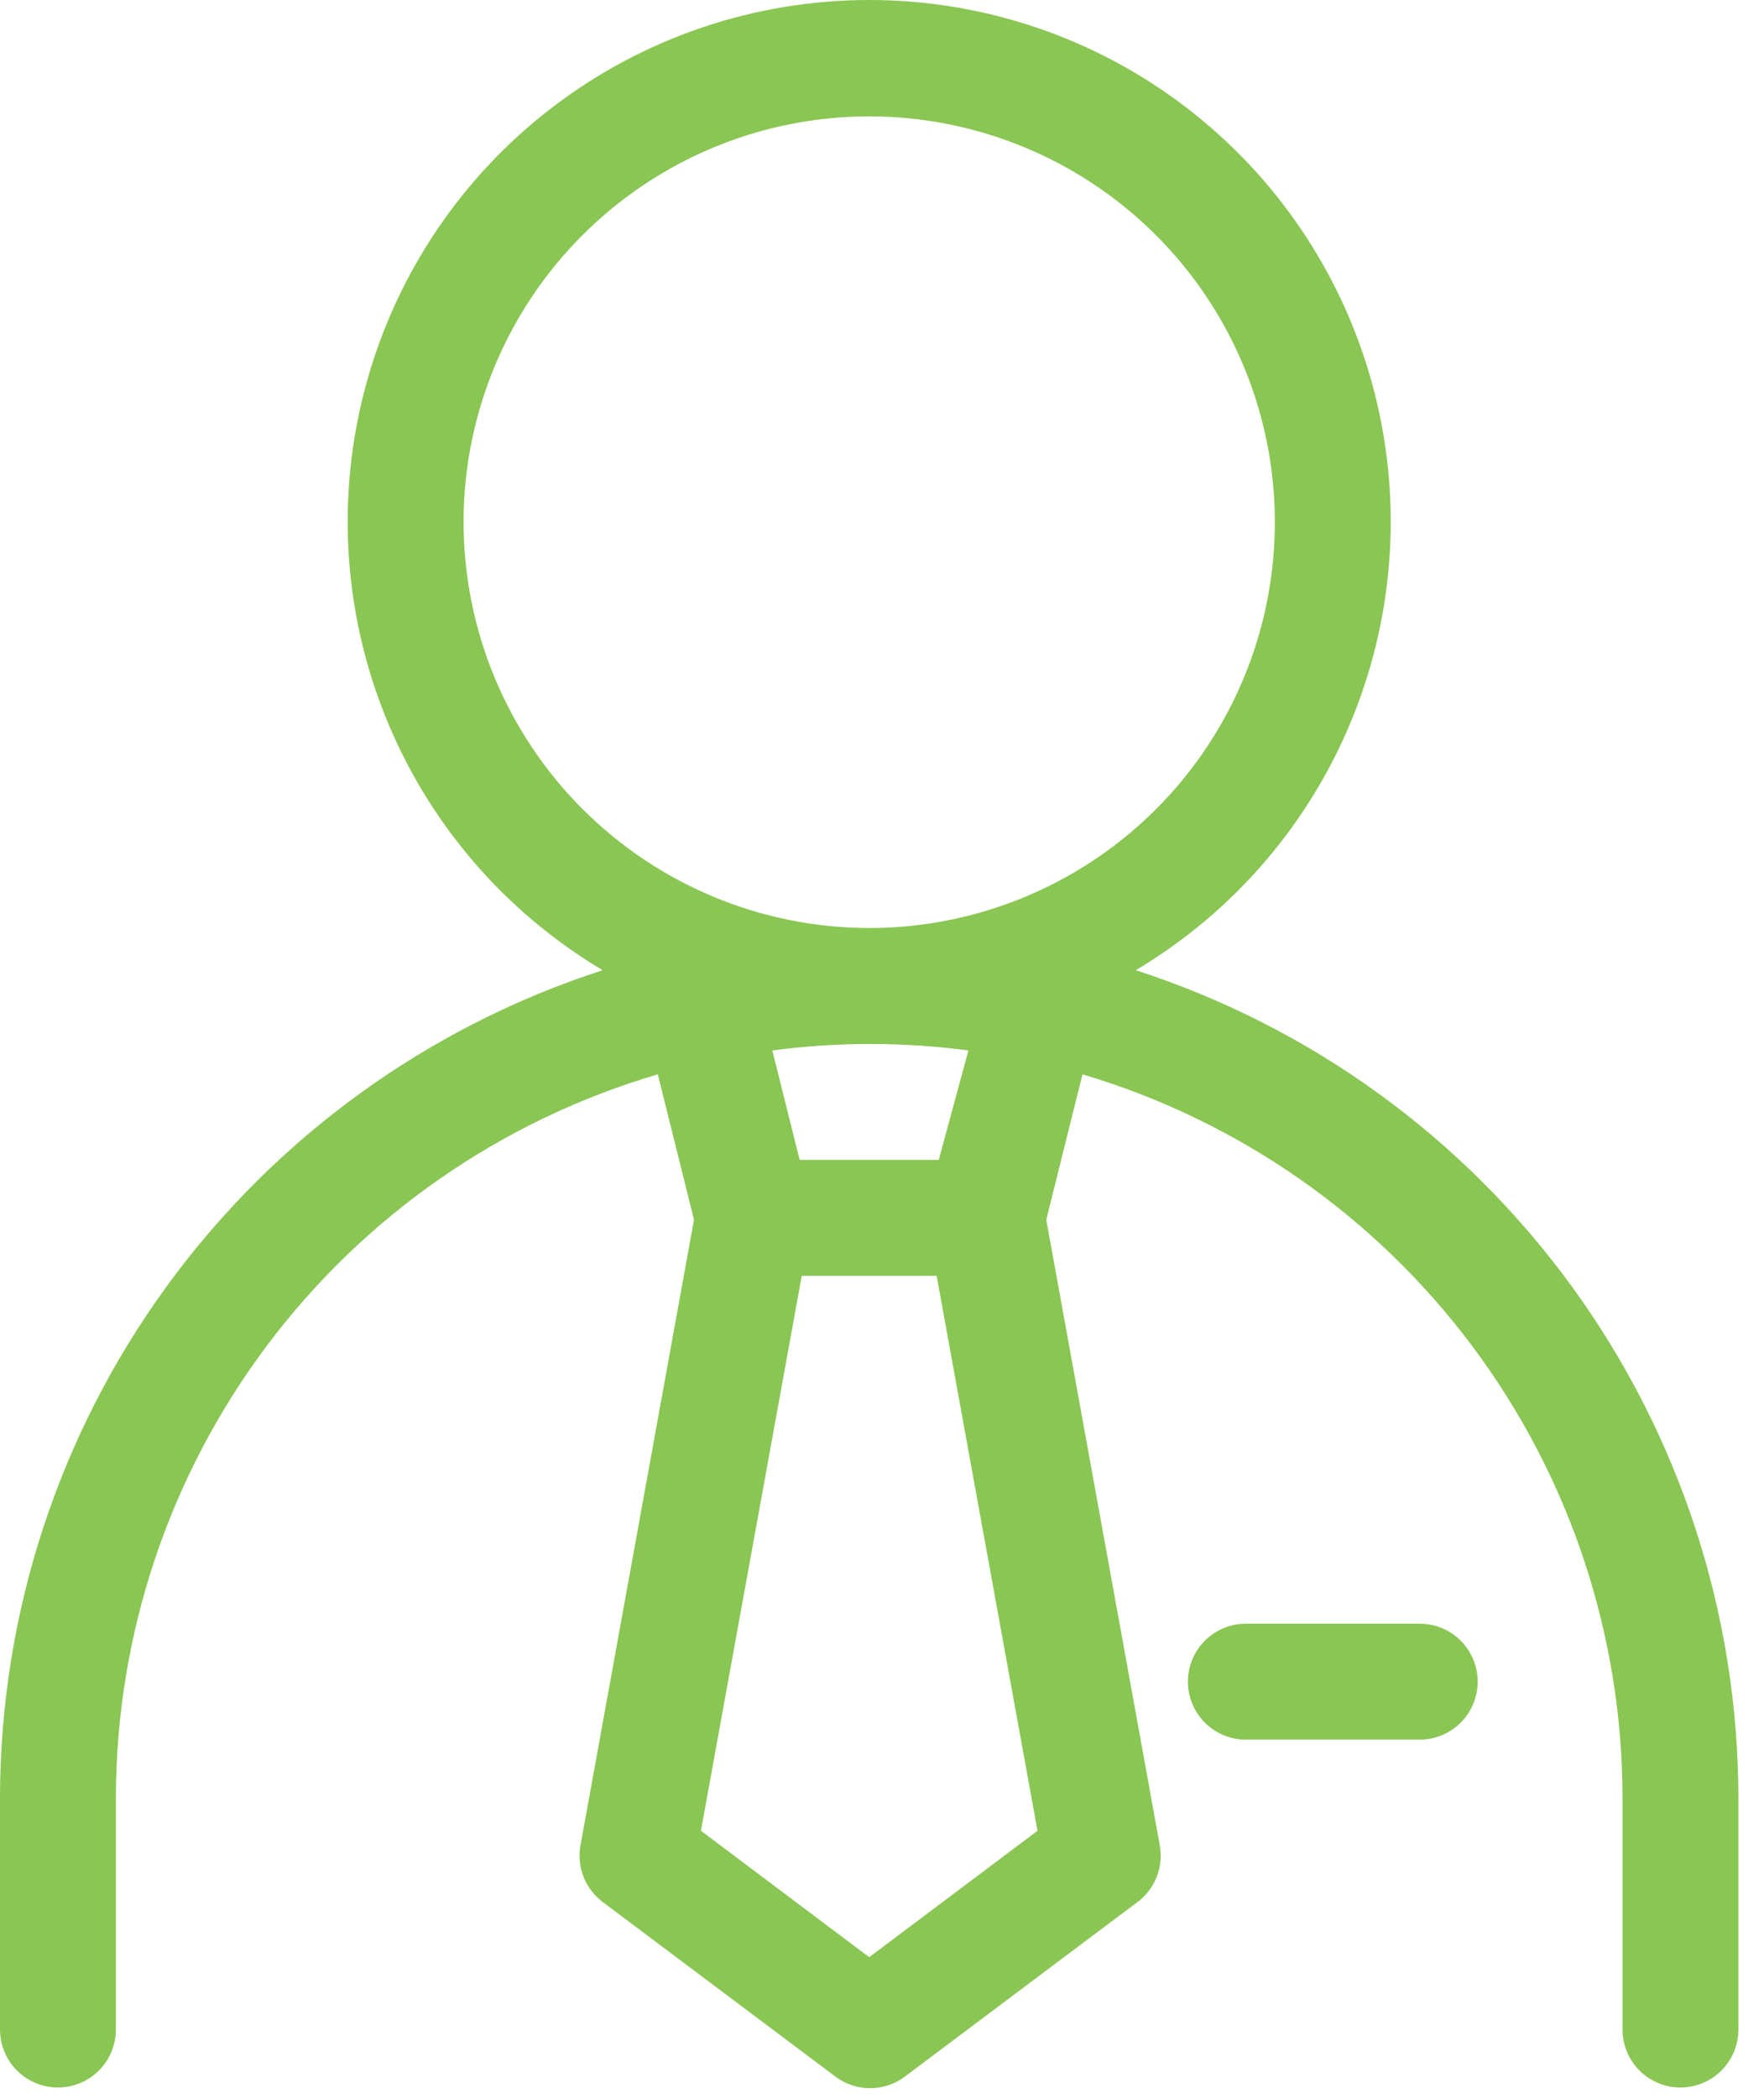 <svg width="53" height="63" viewBox="0 0 53 63" fill="none" xmlns="http://www.w3.org/2000/svg">
<path d="M1.741 62.691C2.203 62.691 2.646 62.507 2.972 62.181C3.299 61.854 3.482 61.411 3.482 60.95V53.986C3.489 49.093 5.079 44.334 8.014 40.419C10.948 36.504 15.07 33.644 19.764 32.264L20.851 36.631L17.438 55.434C17.383 55.755 17.419 56.085 17.542 56.387C17.665 56.688 17.871 56.95 18.135 57.14L25.099 62.363C25.4 62.589 25.767 62.712 26.143 62.712C26.52 62.712 26.887 62.589 27.188 62.363L34.152 57.14C34.416 56.95 34.622 56.688 34.745 56.387C34.868 56.085 34.904 55.755 34.849 55.434L31.436 36.631L32.523 32.264C37.206 33.654 41.316 36.519 44.24 40.433C47.164 44.346 48.745 49.1 48.749 53.986V60.95C48.749 61.411 48.932 61.854 49.259 62.181C49.586 62.507 50.028 62.691 50.49 62.691C50.952 62.691 51.395 62.507 51.721 62.181C52.048 61.854 52.231 61.411 52.231 60.95V53.986C52.224 48.462 50.468 43.083 47.215 38.619C43.962 34.156 39.38 30.836 34.124 29.137C37.074 27.383 39.367 24.709 40.649 21.526C41.932 18.342 42.134 14.826 41.225 11.516C40.315 8.207 38.344 5.288 35.614 3.207C32.885 1.127 29.548 0 26.116 0C22.683 0 19.346 1.127 16.617 3.207C13.887 5.288 11.916 8.207 11.007 11.516C10.097 14.826 10.299 18.342 11.582 21.526C12.864 24.709 15.157 27.383 18.107 29.137C12.851 30.836 8.269 34.156 5.016 38.619C1.763 43.083 0.007 48.462 0 53.986V60.95C0 61.411 0.183 61.854 0.51 62.181C0.836 62.507 1.279 62.691 1.741 62.691ZM26.116 58.777L21.06 54.981L24.089 38.316H28.142L31.172 54.981L26.116 58.777ZM28.205 34.834H24.026L23.205 31.547C25.16 31.287 27.141 31.287 29.096 31.547L28.205 34.834ZM13.928 15.683C13.928 13.272 14.643 10.916 15.982 8.912C17.321 6.908 19.225 5.345 21.452 4.423C23.679 3.501 26.129 3.259 28.493 3.73C30.857 4.2 33.029 5.361 34.733 7.065C36.438 8.769 37.598 10.941 38.069 13.305C38.539 15.669 38.298 18.12 37.375 20.346C36.453 22.573 34.891 24.477 32.886 25.816C30.882 27.155 28.526 27.87 26.116 27.87C22.884 27.866 19.787 26.581 17.502 24.296C15.217 22.012 13.932 18.914 13.928 15.683ZM42.656 48.762C43.117 48.762 43.56 48.946 43.887 49.272C44.213 49.599 44.397 50.042 44.397 50.503C44.397 50.965 44.213 51.408 43.887 51.734C43.56 52.061 43.117 52.244 42.656 52.244H37.432C36.971 52.244 36.528 52.061 36.201 51.734C35.875 51.408 35.691 50.965 35.691 50.503C35.691 50.042 35.875 49.599 36.201 49.272C36.528 48.946 36.971 48.762 37.432 48.762H42.656Z" fill="#8AC653"/>
</svg>
